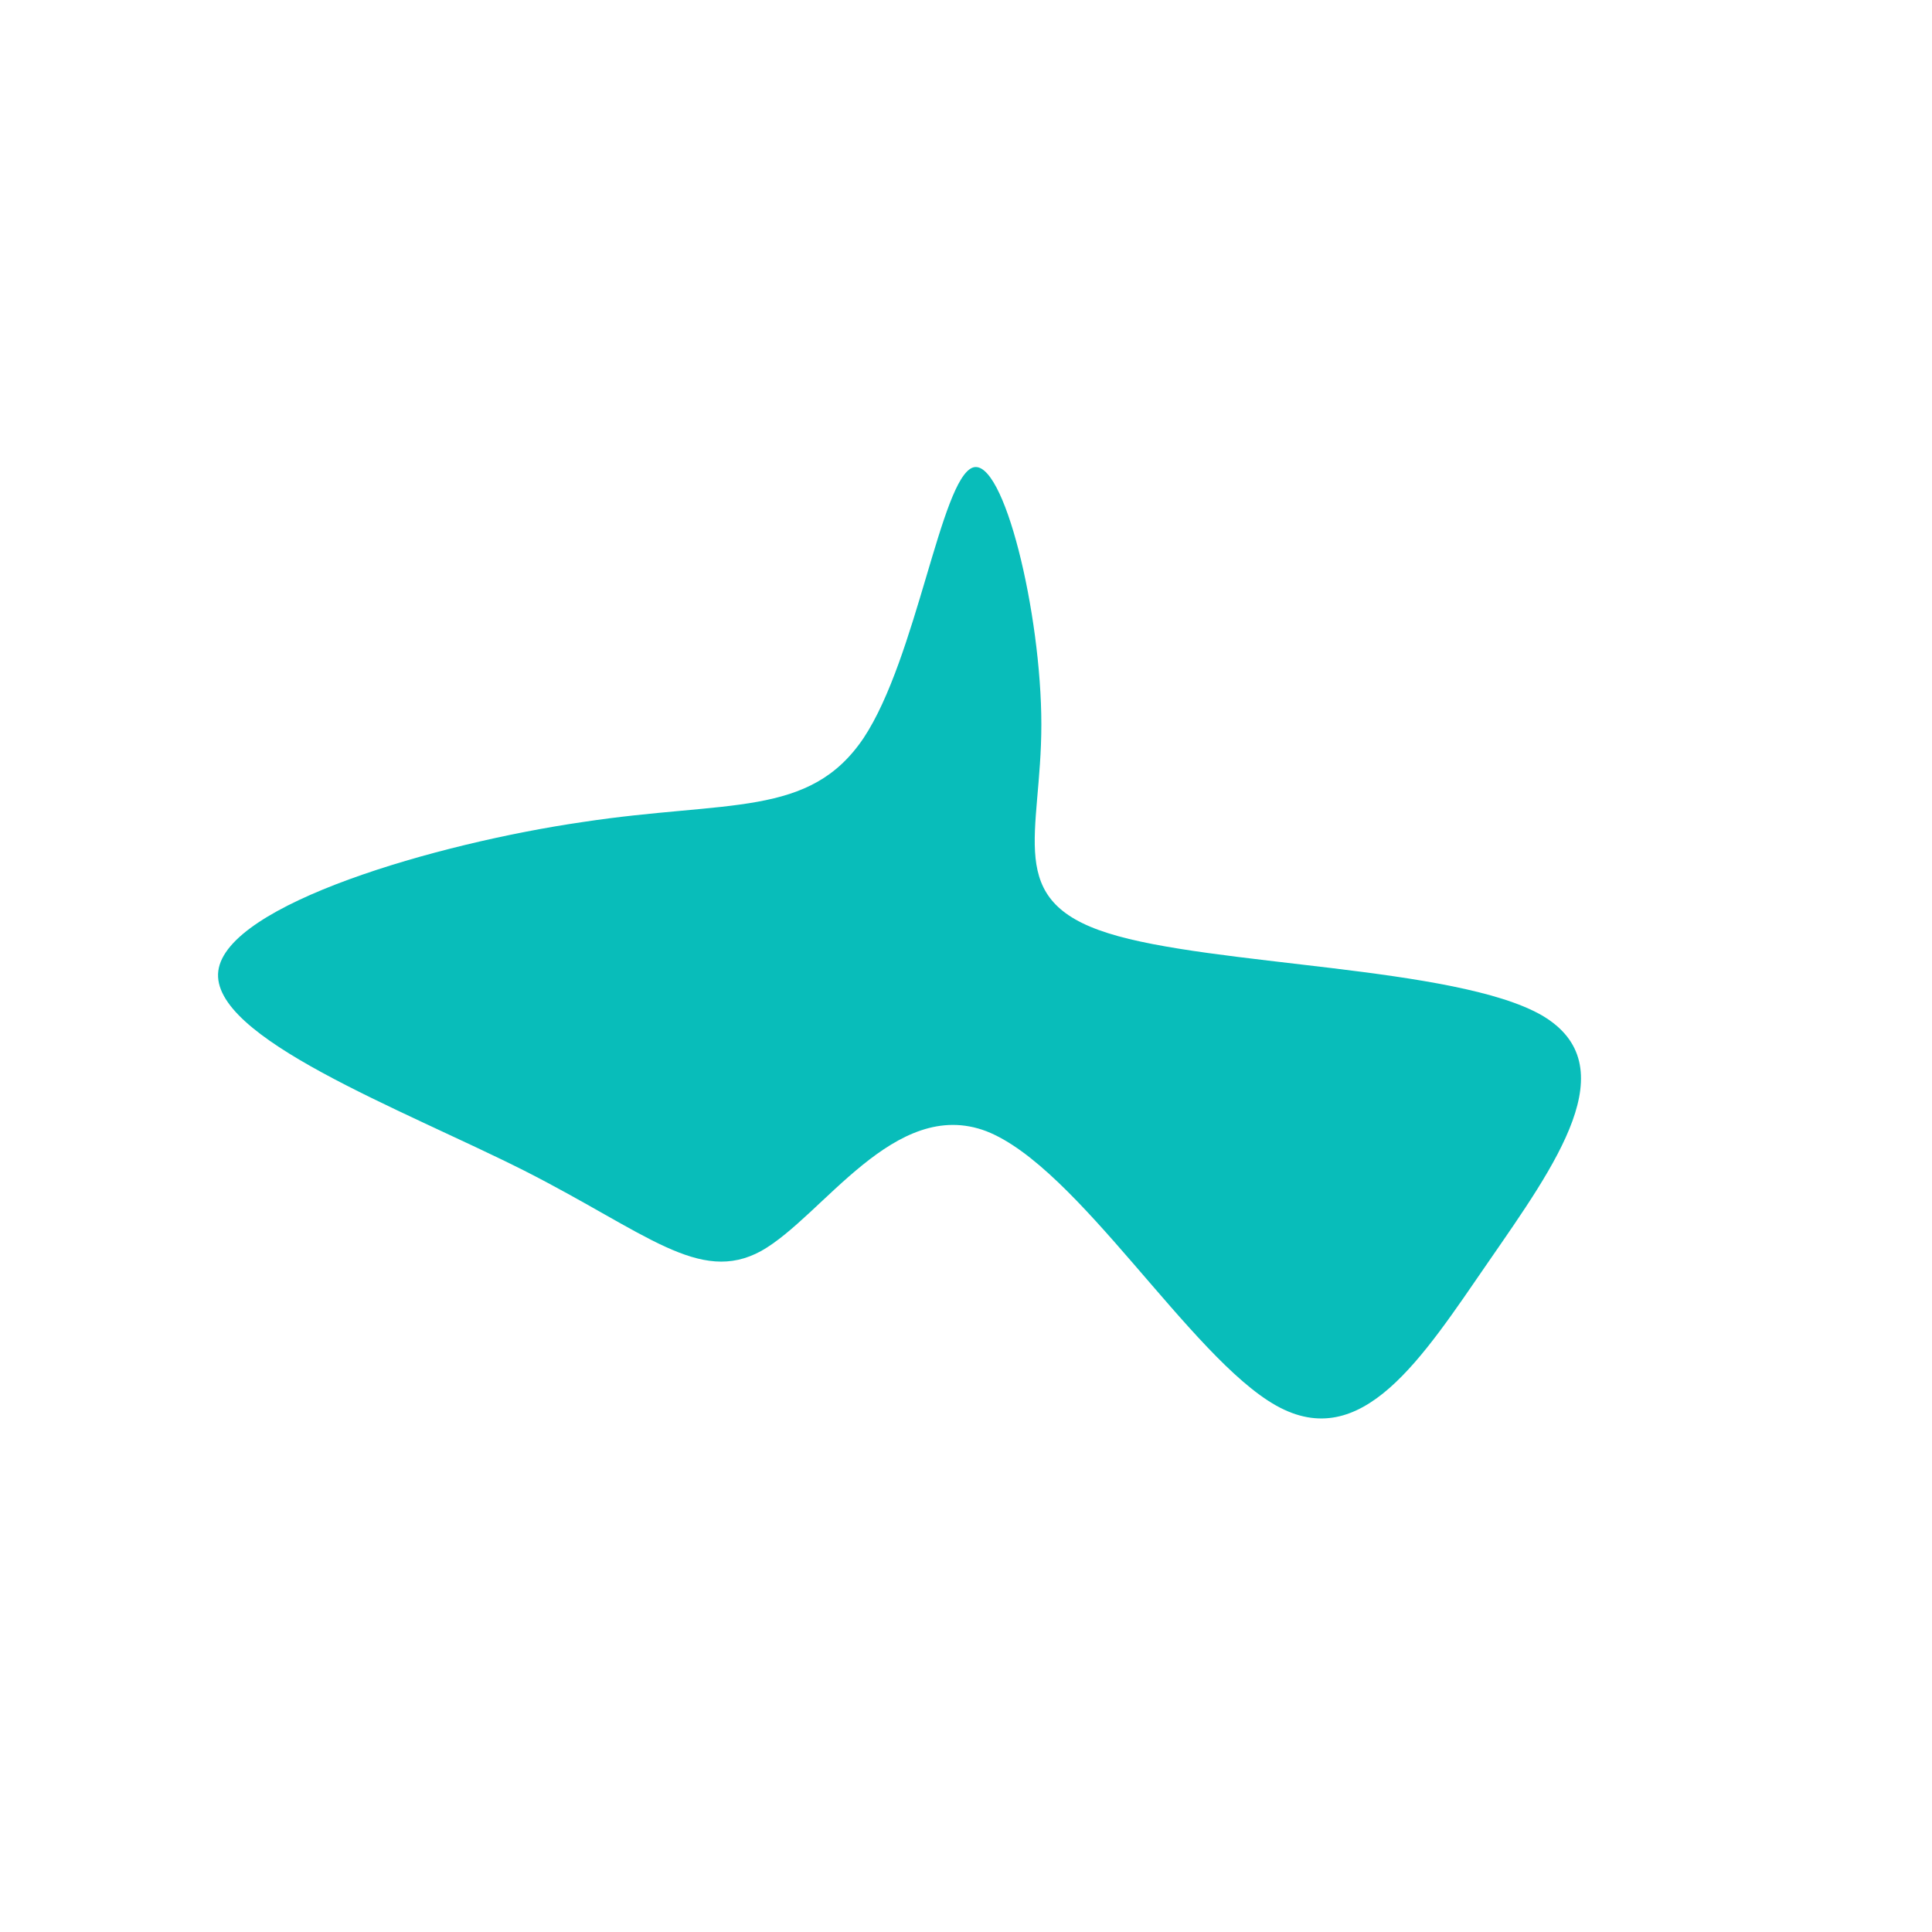 <?xml version="1.0" standalone="no"?>
<svg viewBox="0 0 200 200" xmlns="http://www.w3.org/2000/svg">
  <path fill="#08BDBA" d="M7.8,-25C7.8,-13.5,3.9,-6.8,14.7,-3.4C25.4,0,50.7,0,59.6,5.1C68.5,10.3,61,20.6,54.1,30.6C47.2,40.6,41,50.5,32.1,45.5C23.2,40.5,11.6,20.8,2.1,17.1C-7.4,13.5,-14.8,25.9,-21.2,29.5C-27.6,33,-33.1,27.6,-45.7,21.2C-58.4,14.8,-78.3,7.4,-77.4,0.5C-76.5,-6.4,-54.8,-12.7,-39.7,-14.9C-24.6,-17.2,-16.2,-15.3,-10.6,-23.6C-5.1,-31.9,-2.6,-50.4,0.7,-51.6C3.9,-52.7,7.8,-36.5,7.8,-25Z" transform="translate(100 100)" />
</svg>
